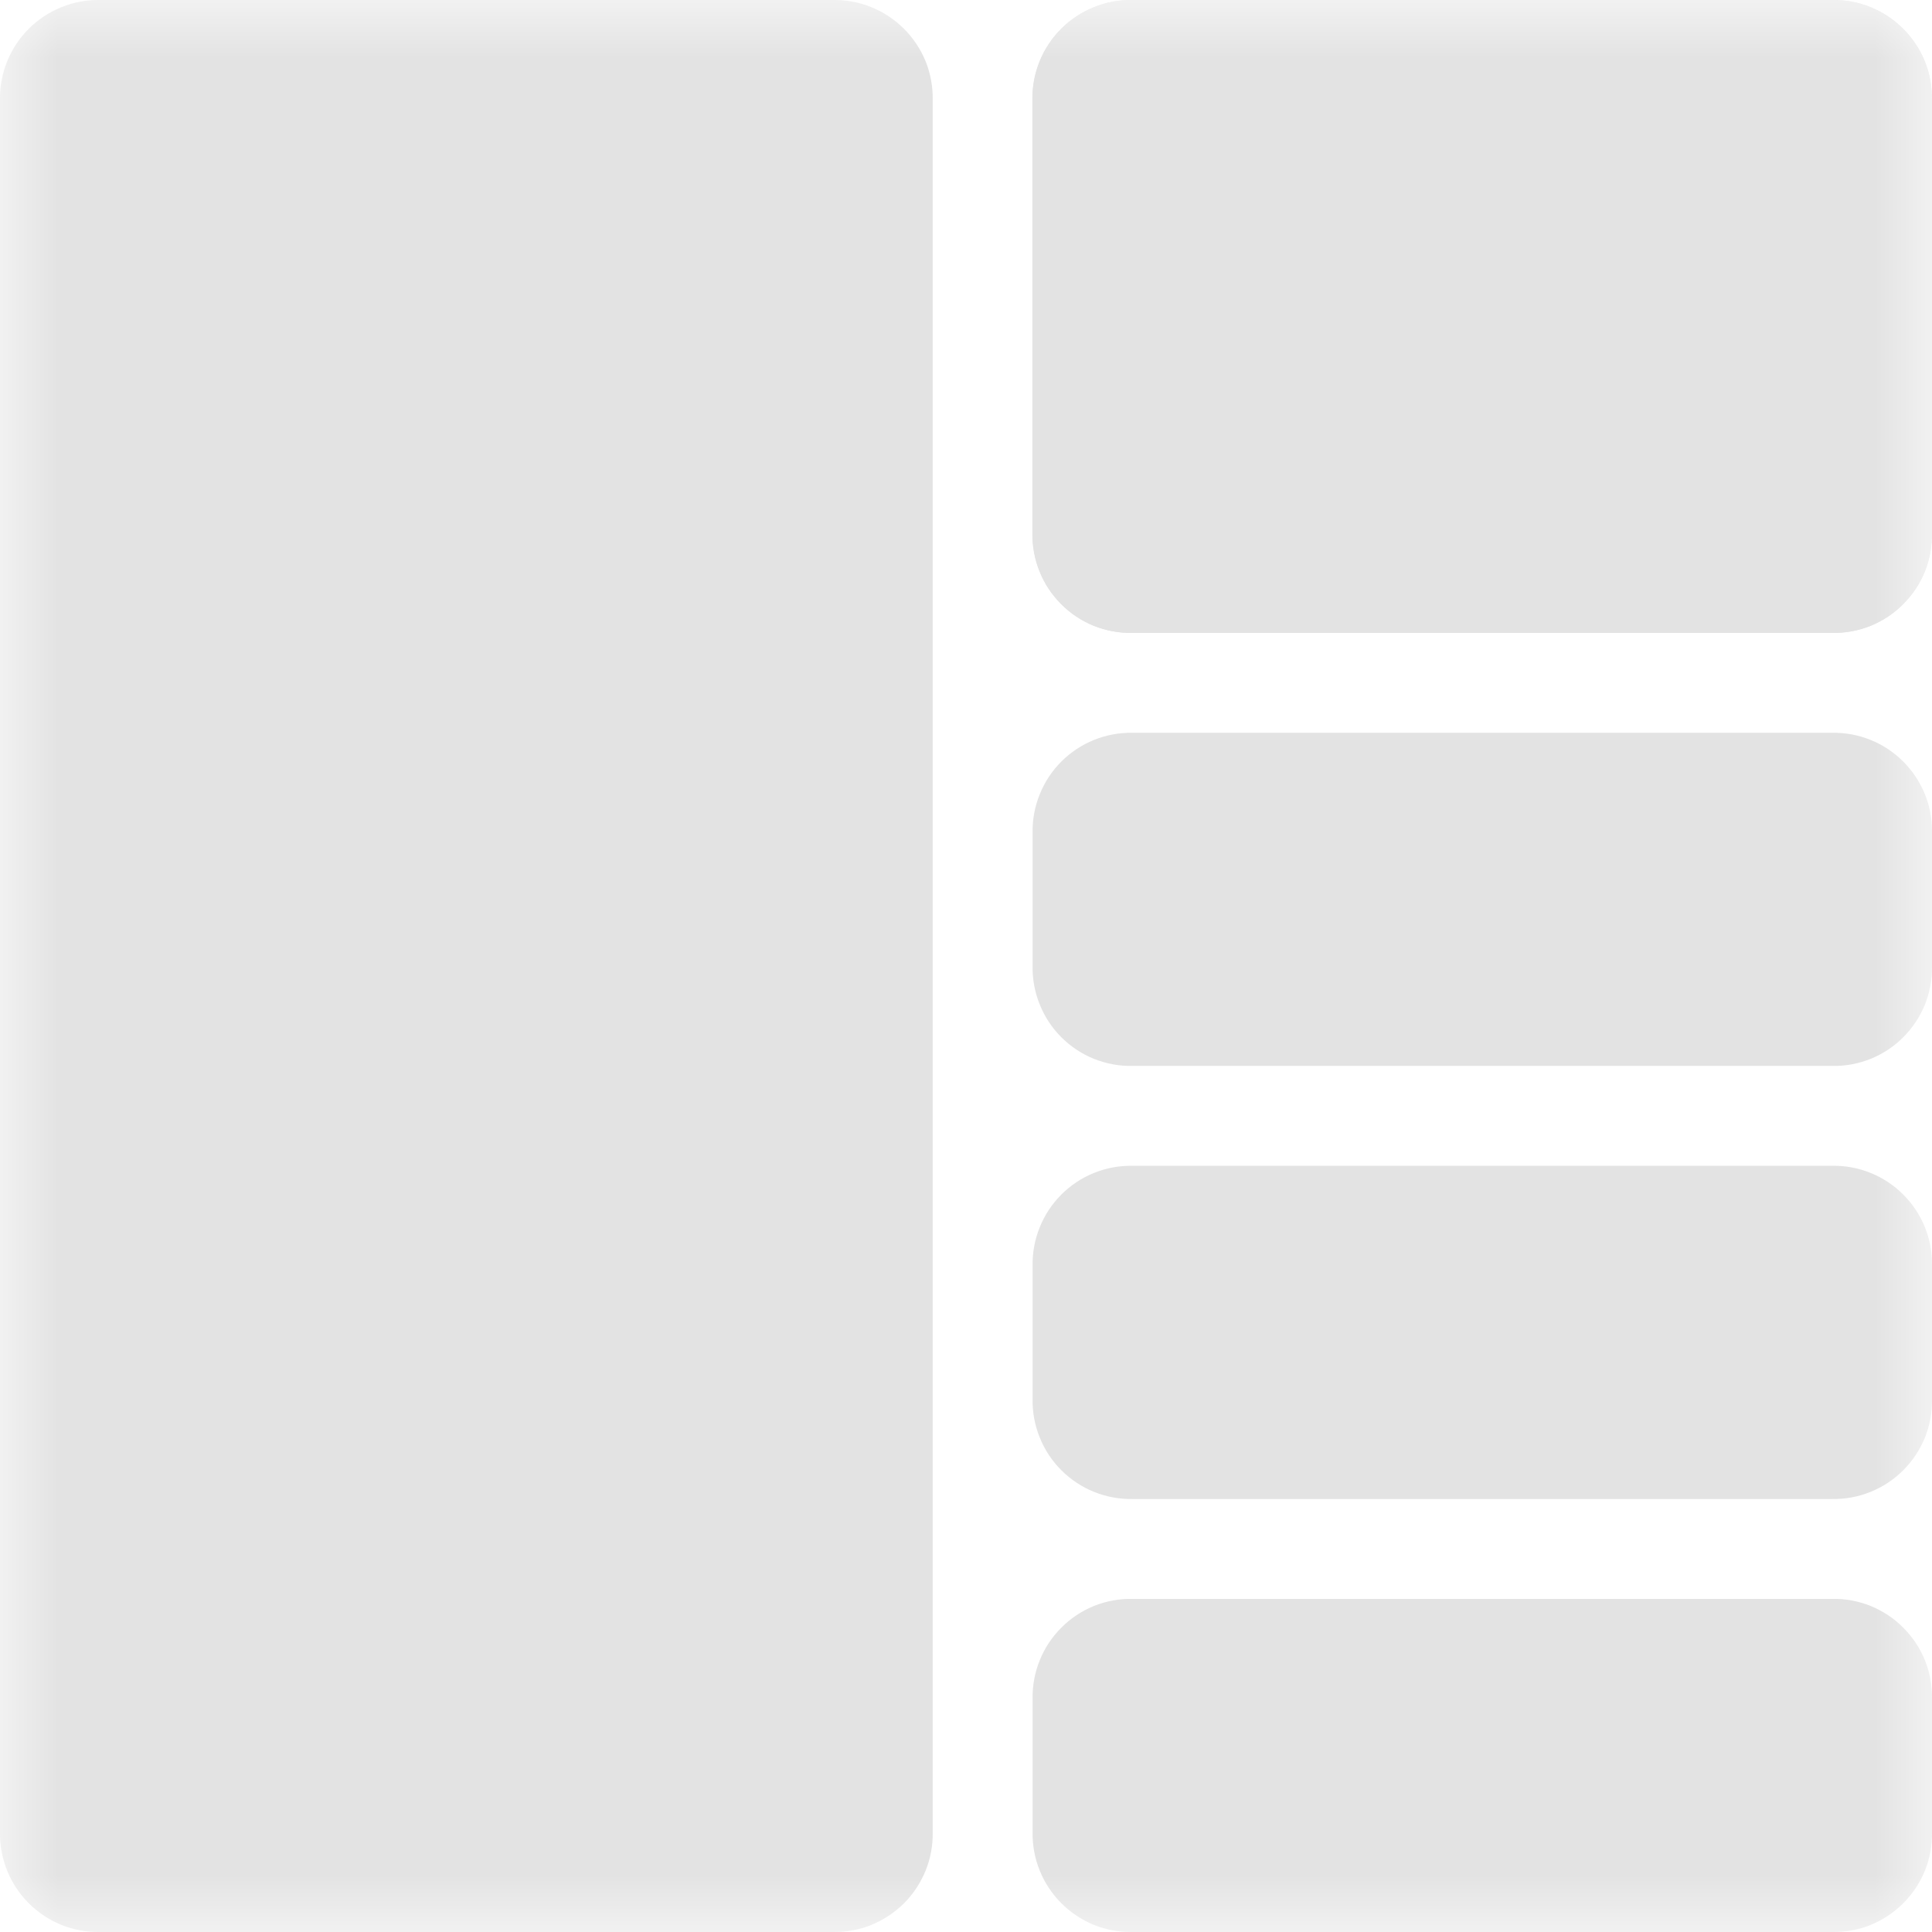 <svg width="17" height="17" viewBox="0 0 17 17" fill="none" xmlns="http://www.w3.org/2000/svg">
<g id="Group 25100">
<g id="Clip path group">
<mask id="mask0_218_18217" style="mask-type:luminance" maskUnits="userSpaceOnUse" x="0" y="0" width="17" height="17">
<g id="clip-path">
<path id="Rectangle 8793" d="M17 0H0V17H17V0Z" fill="white"/>
</g>
</mask>
<g mask="url(#mask0_218_18217)">
<g id="Group 25099">
<path id="Path 54434" d="M8.207 0.879V16.123C8.209 16.239 8.188 16.354 8.144 16.461C8.1 16.569 8.036 16.666 7.954 16.748C7.871 16.83 7.774 16.894 7.666 16.938C7.559 16.981 7.444 17.002 7.328 17H0.88C0.764 17.002 0.648 16.981 0.541 16.938C0.433 16.894 0.335 16.829 0.253 16.747C0.171 16.665 0.106 16.567 0.063 16.46C0.019 16.352 -0.002 16.237 0 16.121V0.879C-0.002 0.763 0.019 0.648 0.063 0.54C0.106 0.433 0.171 0.335 0.253 0.253C0.335 0.171 0.433 0.106 0.541 0.063C0.648 0.019 0.764 -0.002 0.88 2.64519e-05H7.328C7.444 -0.002 7.559 0.019 7.667 0.063C7.774 0.106 7.872 0.171 7.954 0.253C8.036 0.335 8.101 0.433 8.145 0.54C8.188 0.648 8.209 0.763 8.207 0.879ZM16.121 2.64519e-05H9.966C9.85 -0.002 9.734 0.019 9.626 0.063C9.519 0.106 9.421 0.171 9.339 0.253C9.257 0.335 9.192 0.433 9.149 0.54C9.105 0.648 9.084 0.763 9.086 0.879V4.69C9.084 4.806 9.105 4.921 9.149 5.029C9.192 5.137 9.257 5.234 9.339 5.316C9.421 5.399 9.519 5.463 9.626 5.507C9.734 5.55 9.85 5.571 9.966 5.569H16.121C16.237 5.571 16.352 5.55 16.46 5.507C16.567 5.463 16.665 5.399 16.747 5.316C16.829 5.234 16.894 5.137 16.938 5.029C16.981 4.921 17.002 4.806 17 4.69V0.879C17.002 0.763 16.981 0.648 16.938 0.54C16.894 0.433 16.829 0.335 16.747 0.253C16.665 0.171 16.567 0.106 16.46 0.063C16.352 0.019 16.237 -0.002 16.121 2.64519e-05ZM16.121 6.448H9.966C9.85 6.446 9.734 6.467 9.626 6.511C9.519 6.554 9.421 6.619 9.339 6.701C9.257 6.783 9.192 6.881 9.149 6.989C9.105 7.096 9.084 7.212 9.086 7.328V8.5C9.084 8.616 9.105 8.731 9.149 8.839C9.192 8.947 9.257 9.045 9.339 9.127C9.421 9.209 9.519 9.274 9.626 9.317C9.734 9.36 9.85 9.382 9.966 9.379H16.121C16.237 9.382 16.352 9.36 16.46 9.317C16.567 9.274 16.665 9.209 16.747 9.127C16.829 9.045 16.894 8.947 16.938 8.839C16.981 8.731 17.002 8.616 17 8.5V7.328C17.002 7.212 16.981 7.096 16.938 6.989C16.894 6.881 16.829 6.783 16.747 6.701C16.665 6.619 16.567 6.554 16.46 6.511C16.352 6.467 16.237 6.446 16.121 6.448ZM16.121 10.258H9.966C9.85 10.256 9.734 10.277 9.626 10.321C9.519 10.364 9.421 10.429 9.339 10.511C9.257 10.593 9.192 10.691 9.149 10.799C9.105 10.906 9.084 11.022 9.086 11.138V12.31C9.084 12.426 9.105 12.542 9.149 12.649C9.192 12.757 9.257 12.855 9.339 12.937C9.421 13.019 9.519 13.084 9.626 13.127C9.734 13.171 9.85 13.192 9.966 13.19H16.121C16.237 13.192 16.352 13.171 16.46 13.127C16.567 13.084 16.665 13.019 16.747 12.937C16.829 12.855 16.894 12.757 16.938 12.649C16.981 12.542 17.002 12.426 17 12.31V11.138C17.002 11.022 16.981 10.906 16.938 10.799C16.894 10.691 16.829 10.593 16.747 10.511C16.665 10.429 16.567 10.364 16.46 10.321C16.352 10.277 16.237 10.256 16.121 10.258ZM16.121 14.069H9.966C9.85 14.066 9.734 14.088 9.626 14.131C9.519 14.175 9.421 14.239 9.339 14.322C9.257 14.404 9.192 14.501 9.149 14.609C9.105 14.717 9.084 14.832 9.086 14.948V16.121C9.084 16.237 9.105 16.352 9.149 16.46C9.192 16.567 9.257 16.665 9.339 16.747C9.421 16.829 9.519 16.894 9.626 16.938C9.734 16.981 9.85 17.002 9.966 17H16.121C16.237 17.002 16.352 16.981 16.46 16.938C16.567 16.894 16.665 16.829 16.747 16.747C16.829 16.665 16.894 16.567 16.938 16.46C16.981 16.352 17.002 16.237 17 16.121V14.948C17.002 14.832 16.981 14.717 16.938 14.609C16.894 14.501 16.829 14.404 16.747 14.322C16.665 14.239 16.567 14.175 16.46 14.131C16.352 14.088 16.237 14.066 16.121 14.069Z" fill="#E3E3E3"/>
<path id="Path 54435" d="M16.119 2.64519e-05H9.964C9.848 -0.002 9.732 0.019 9.625 0.063C9.517 0.106 9.419 0.171 9.337 0.253C9.255 0.335 9.19 0.433 9.147 0.54C9.103 0.648 9.082 0.763 9.084 0.879V4.69C9.082 4.806 9.103 4.921 9.147 5.029C9.19 5.137 9.255 5.234 9.337 5.316C9.419 5.399 9.517 5.463 9.625 5.507C9.732 5.55 9.848 5.571 9.964 5.569H16.119C16.235 5.571 16.35 5.55 16.458 5.507C16.566 5.463 16.663 5.399 16.745 5.316C16.828 5.234 16.892 5.137 16.936 5.029C16.979 4.921 17 4.806 16.998 4.69V0.879C17 0.763 16.979 0.648 16.936 0.54C16.892 0.433 16.828 0.335 16.745 0.253C16.663 0.171 16.566 0.106 16.458 0.063C16.35 0.019 16.235 -0.002 16.119 2.64519e-05Z" fill="#E3E3E3"/>
</g>
</g>
</g>
</g>
</svg>
